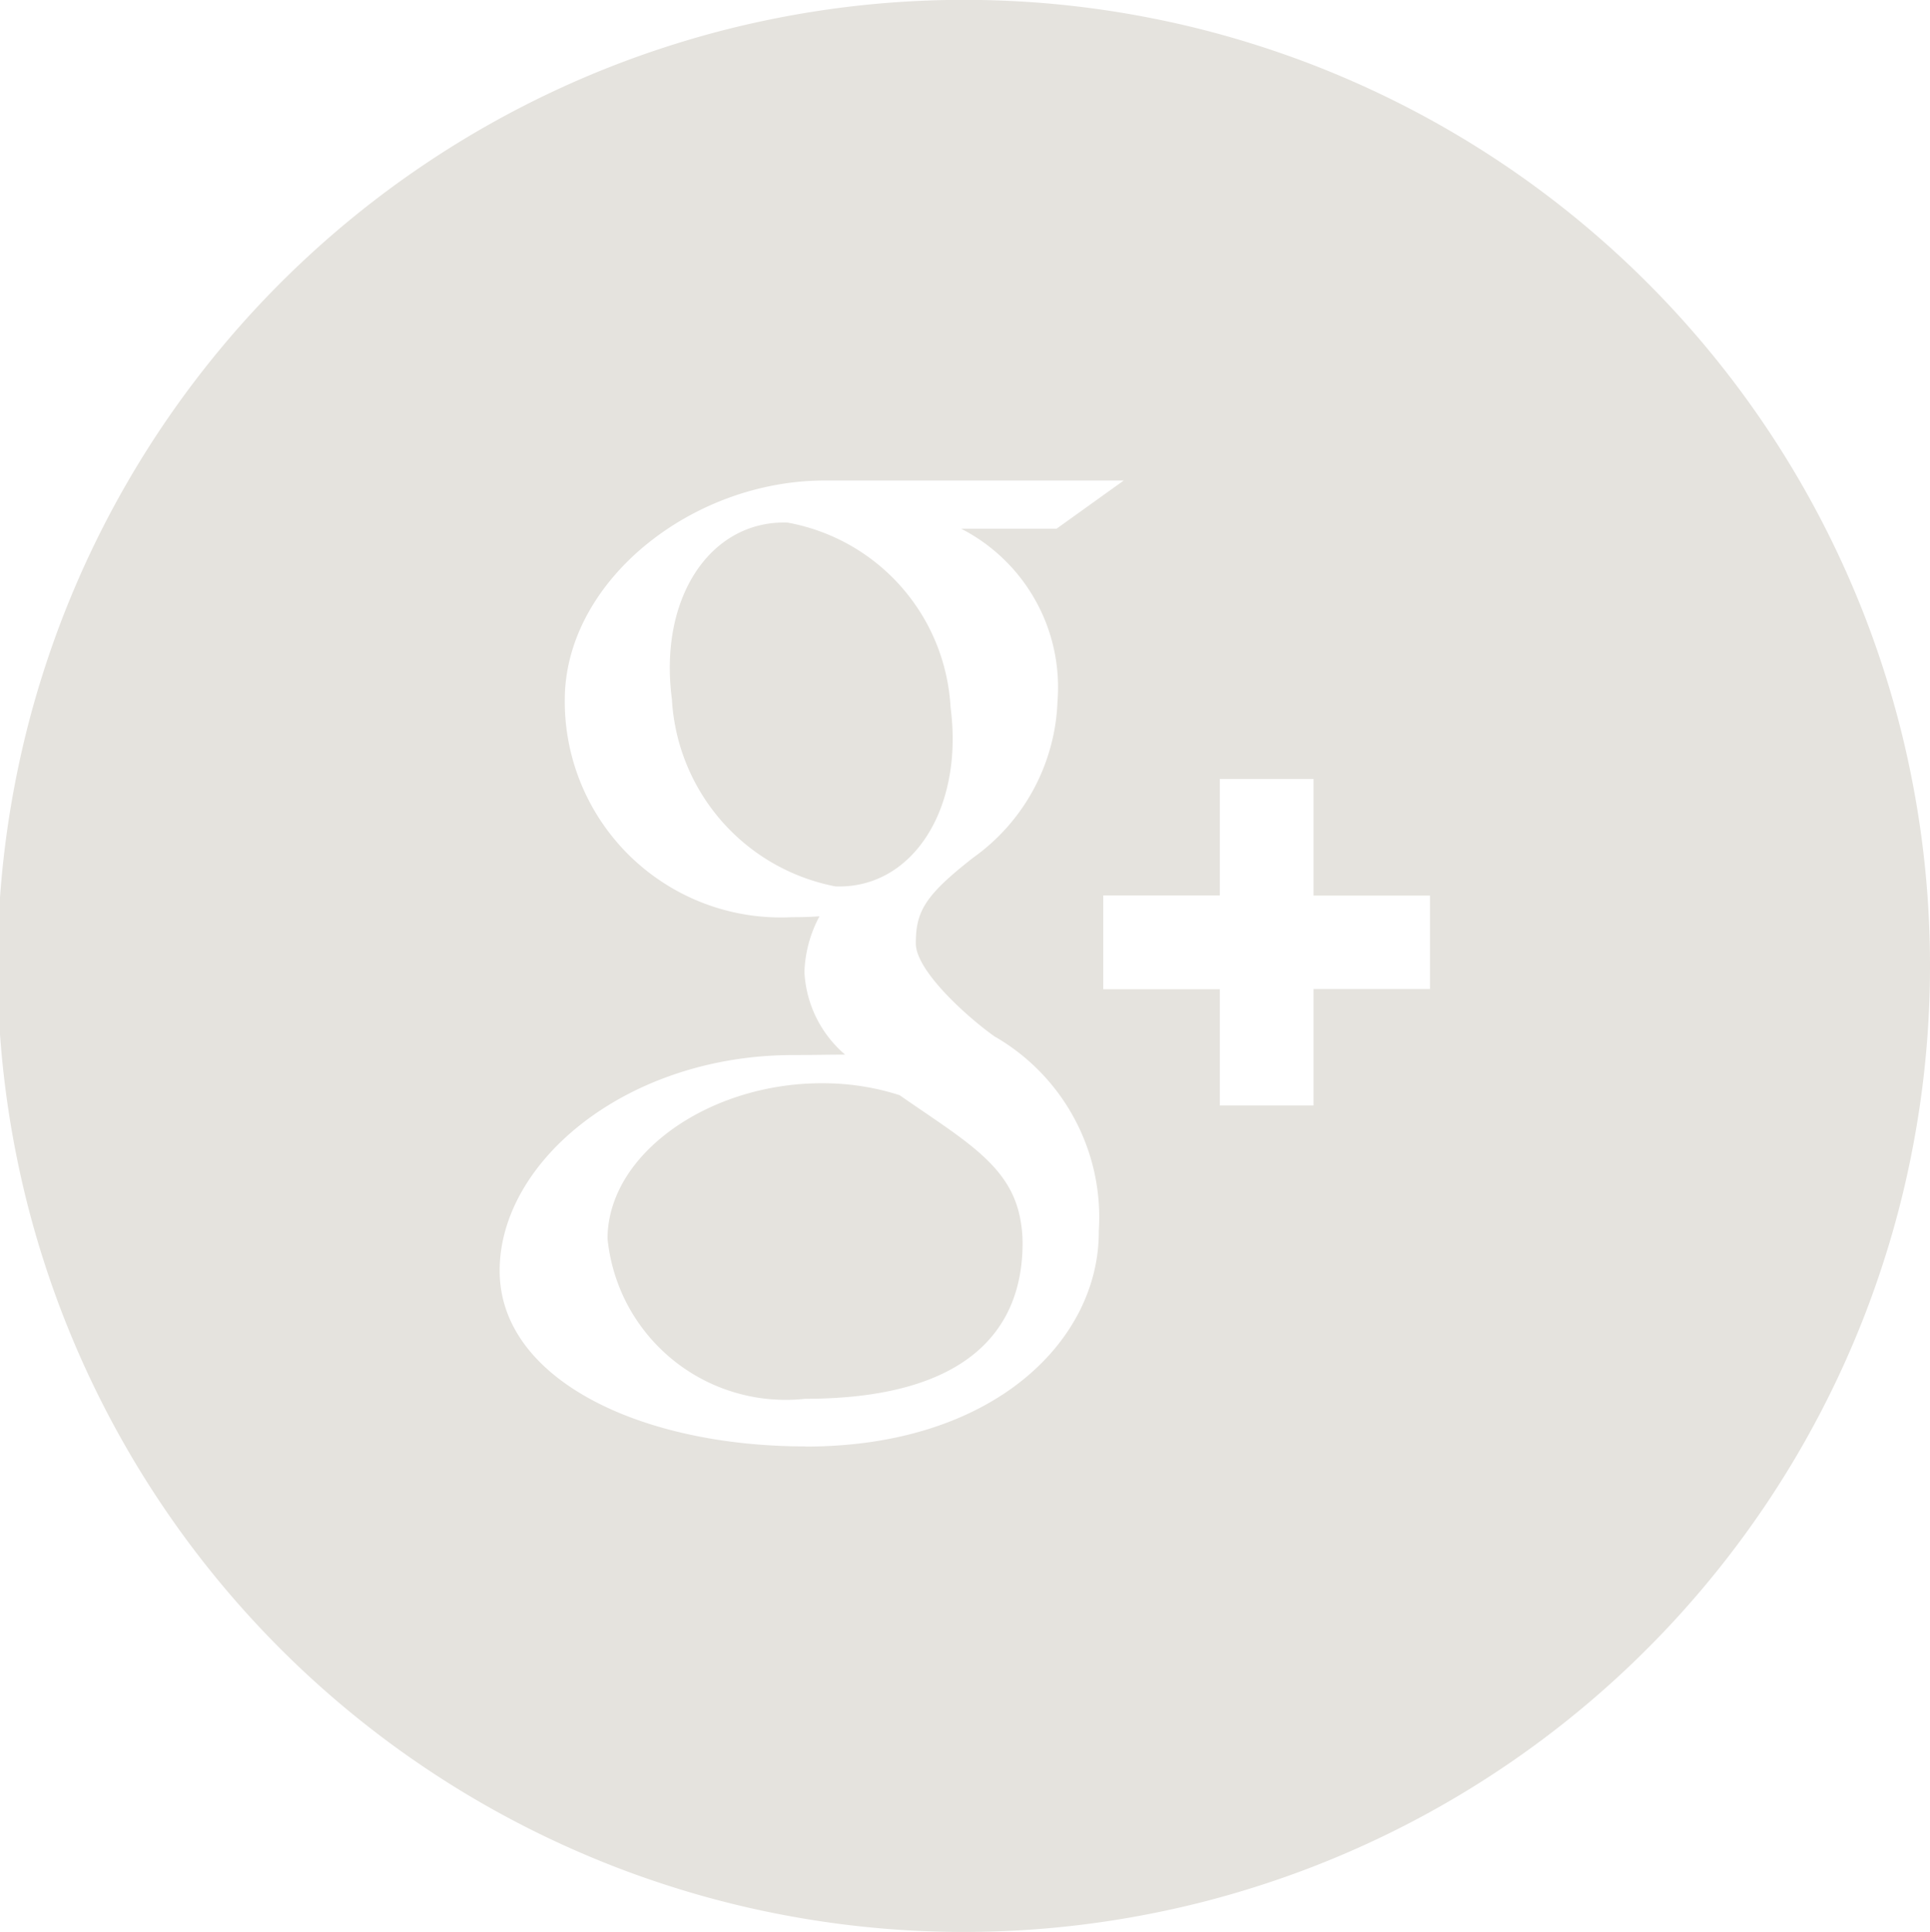 <svg id="Group_19" data-name="Group 19" xmlns="http://www.w3.org/2000/svg" width="28.035" height="28.07" viewBox="0 0 28.035 28.07">
  <path id="Path_16" data-name="Path 16" d="M174.515,10.8a2.888,2.888,0,0,0-2.371-2.684c-1.118-.033-1.871,1.092-1.677,2.564a2.936,2.936,0,0,0,2.376,2.722C173.96,13.441,174.709,12.276,174.515,10.8Z" transform="translate(-160.707 -0.524)" fill="#e5e3de"/>
  <path id="Path_17" data-name="Path 17" d="M173.712,16.994a3.621,3.621,0,0,0-1.084-.173c-1.659-.02-3.158,1.018-3.158,2.26a2.6,2.6,0,0,0,2.869,2.324c2.344,0,3.16-.991,3.16-2.262a1.9,1.9,0,0,0-.055-.448C175.265,17.98,174.616,17.623,173.712,16.994Z" transform="translate(-160.645 -1.083)" fill="#e5e3de"/>
  <path id="Path_18" data-name="Path 18" d="M174.055,0a14.035,14.035,0,1,0,14.019,14.035A14.025,14.025,0,0,0,174.055,0Zm-2.313,21.016c-2.411,0-4.445-.981-4.445-2.553,0-1.594,1.858-3.133,4.266-3.133.259,0,.5-.006.752-.006a1.689,1.689,0,0,1-.591-1.2,1.831,1.831,0,0,1,.219-.81c-.132.01-.261.013-.4.013a3.138,3.138,0,0,1-3.3-3.158c0-1.709,1.828-3.186,3.778-3.186h4.342l-.976.7H174a2.589,2.589,0,0,1,1.4,2.511,2.917,2.917,0,0,1-1.225,2.269c-.7.548-.833.778-.833,1.245,0,.4.75,1.072,1.141,1.35A3.031,3.031,0,0,1,176,17.887C176.011,19.458,174.492,21.018,171.742,21.018Zm9.069-6.645h-1.692v1.692h-1.361V14.374h-1.693V13.012h1.693V11.319h1.361v1.694h1.692Z" transform="translate(-160.039 -0.002)" fill="#e5e3de"/>
</svg>
